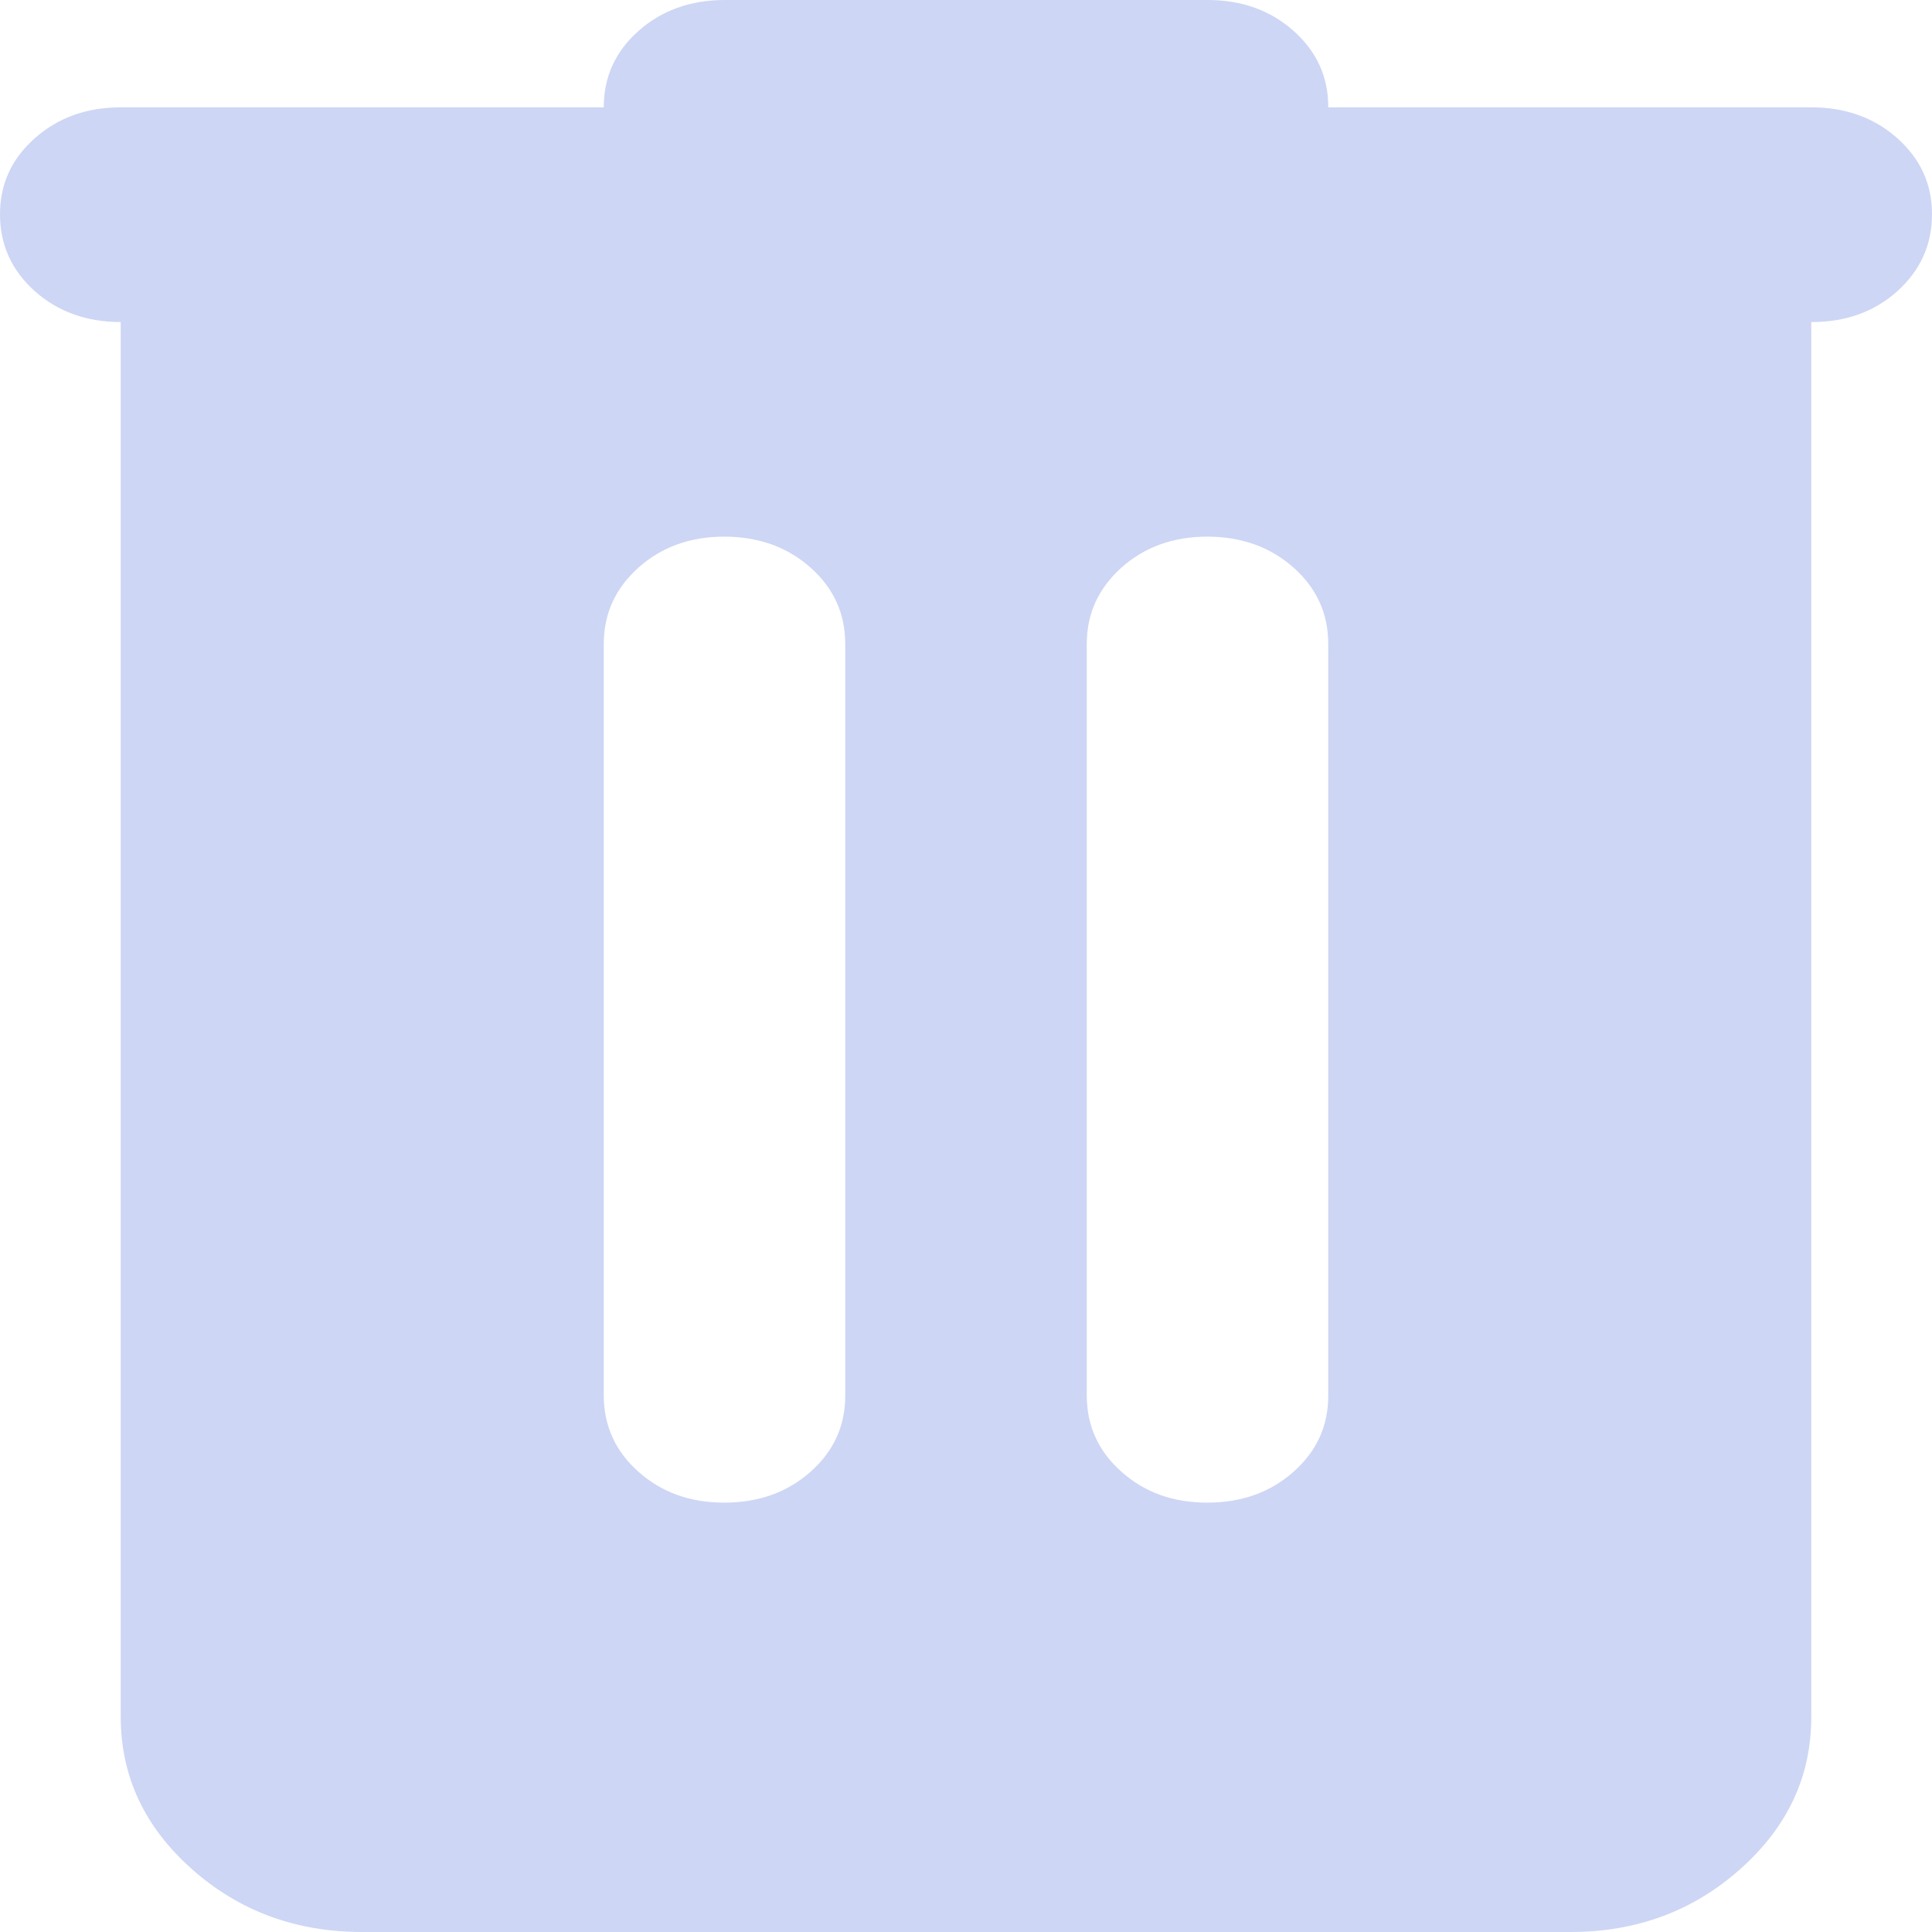 <svg width="16" height="16" viewBox="0 0 16 16" fill="none" xmlns="http://www.w3.org/2000/svg">
<path d="M3 16C2.45 16 1.979 15.826 1.588 15.478C1.197 15.13 1.001 14.712 1 14.222V2.667C0.717 2.667 0.479 2.581 0.288 2.411C0.097 2.24 0.001 2.029 3.44827e-06 1.778C-0.001 1.527 0.095 1.316 0.288 1.145C0.481 0.974 0.718 0.889 1 0.889H5C5 0.637 5.096 0.426 5.288 0.256C5.48 0.086 5.717 0.001 6 0H10C10.283 0 10.521 0.085 10.713 0.256C10.905 0.427 11.001 0.638 11 0.889H15C15.283 0.889 15.521 0.974 15.713 1.145C15.905 1.316 16.001 1.527 16 1.778C15.999 2.029 15.903 2.24 15.712 2.412C15.521 2.583 15.283 2.668 15 2.667V14.222C15 14.711 14.804 15.13 14.413 15.478C14.022 15.827 13.551 16.001 13 16H3ZM6 12.444C6.283 12.444 6.521 12.359 6.713 12.188C6.905 12.018 7.001 11.807 7 11.556V5.333C7 5.081 6.904 4.871 6.712 4.7C6.52 4.53 6.283 4.445 6 4.444C5.717 4.444 5.48 4.529 5.288 4.7C5.096 4.872 5 5.083 5 5.333V11.556C5 11.807 5.096 12.019 5.288 12.189C5.48 12.36 5.717 12.445 6 12.444ZM10 12.444C10.283 12.444 10.521 12.359 10.713 12.188C10.905 12.018 11.001 11.807 11 11.556V5.333C11 5.081 10.904 4.871 10.712 4.7C10.52 4.53 10.283 4.445 10 4.444C9.717 4.444 9.48 4.529 9.288 4.7C9.096 4.872 9 5.083 9 5.333V11.556C9 11.807 9.096 12.019 9.288 12.189C9.48 12.36 9.717 12.445 10 12.444Z" fill="#CDD6F4"/>
</svg>
